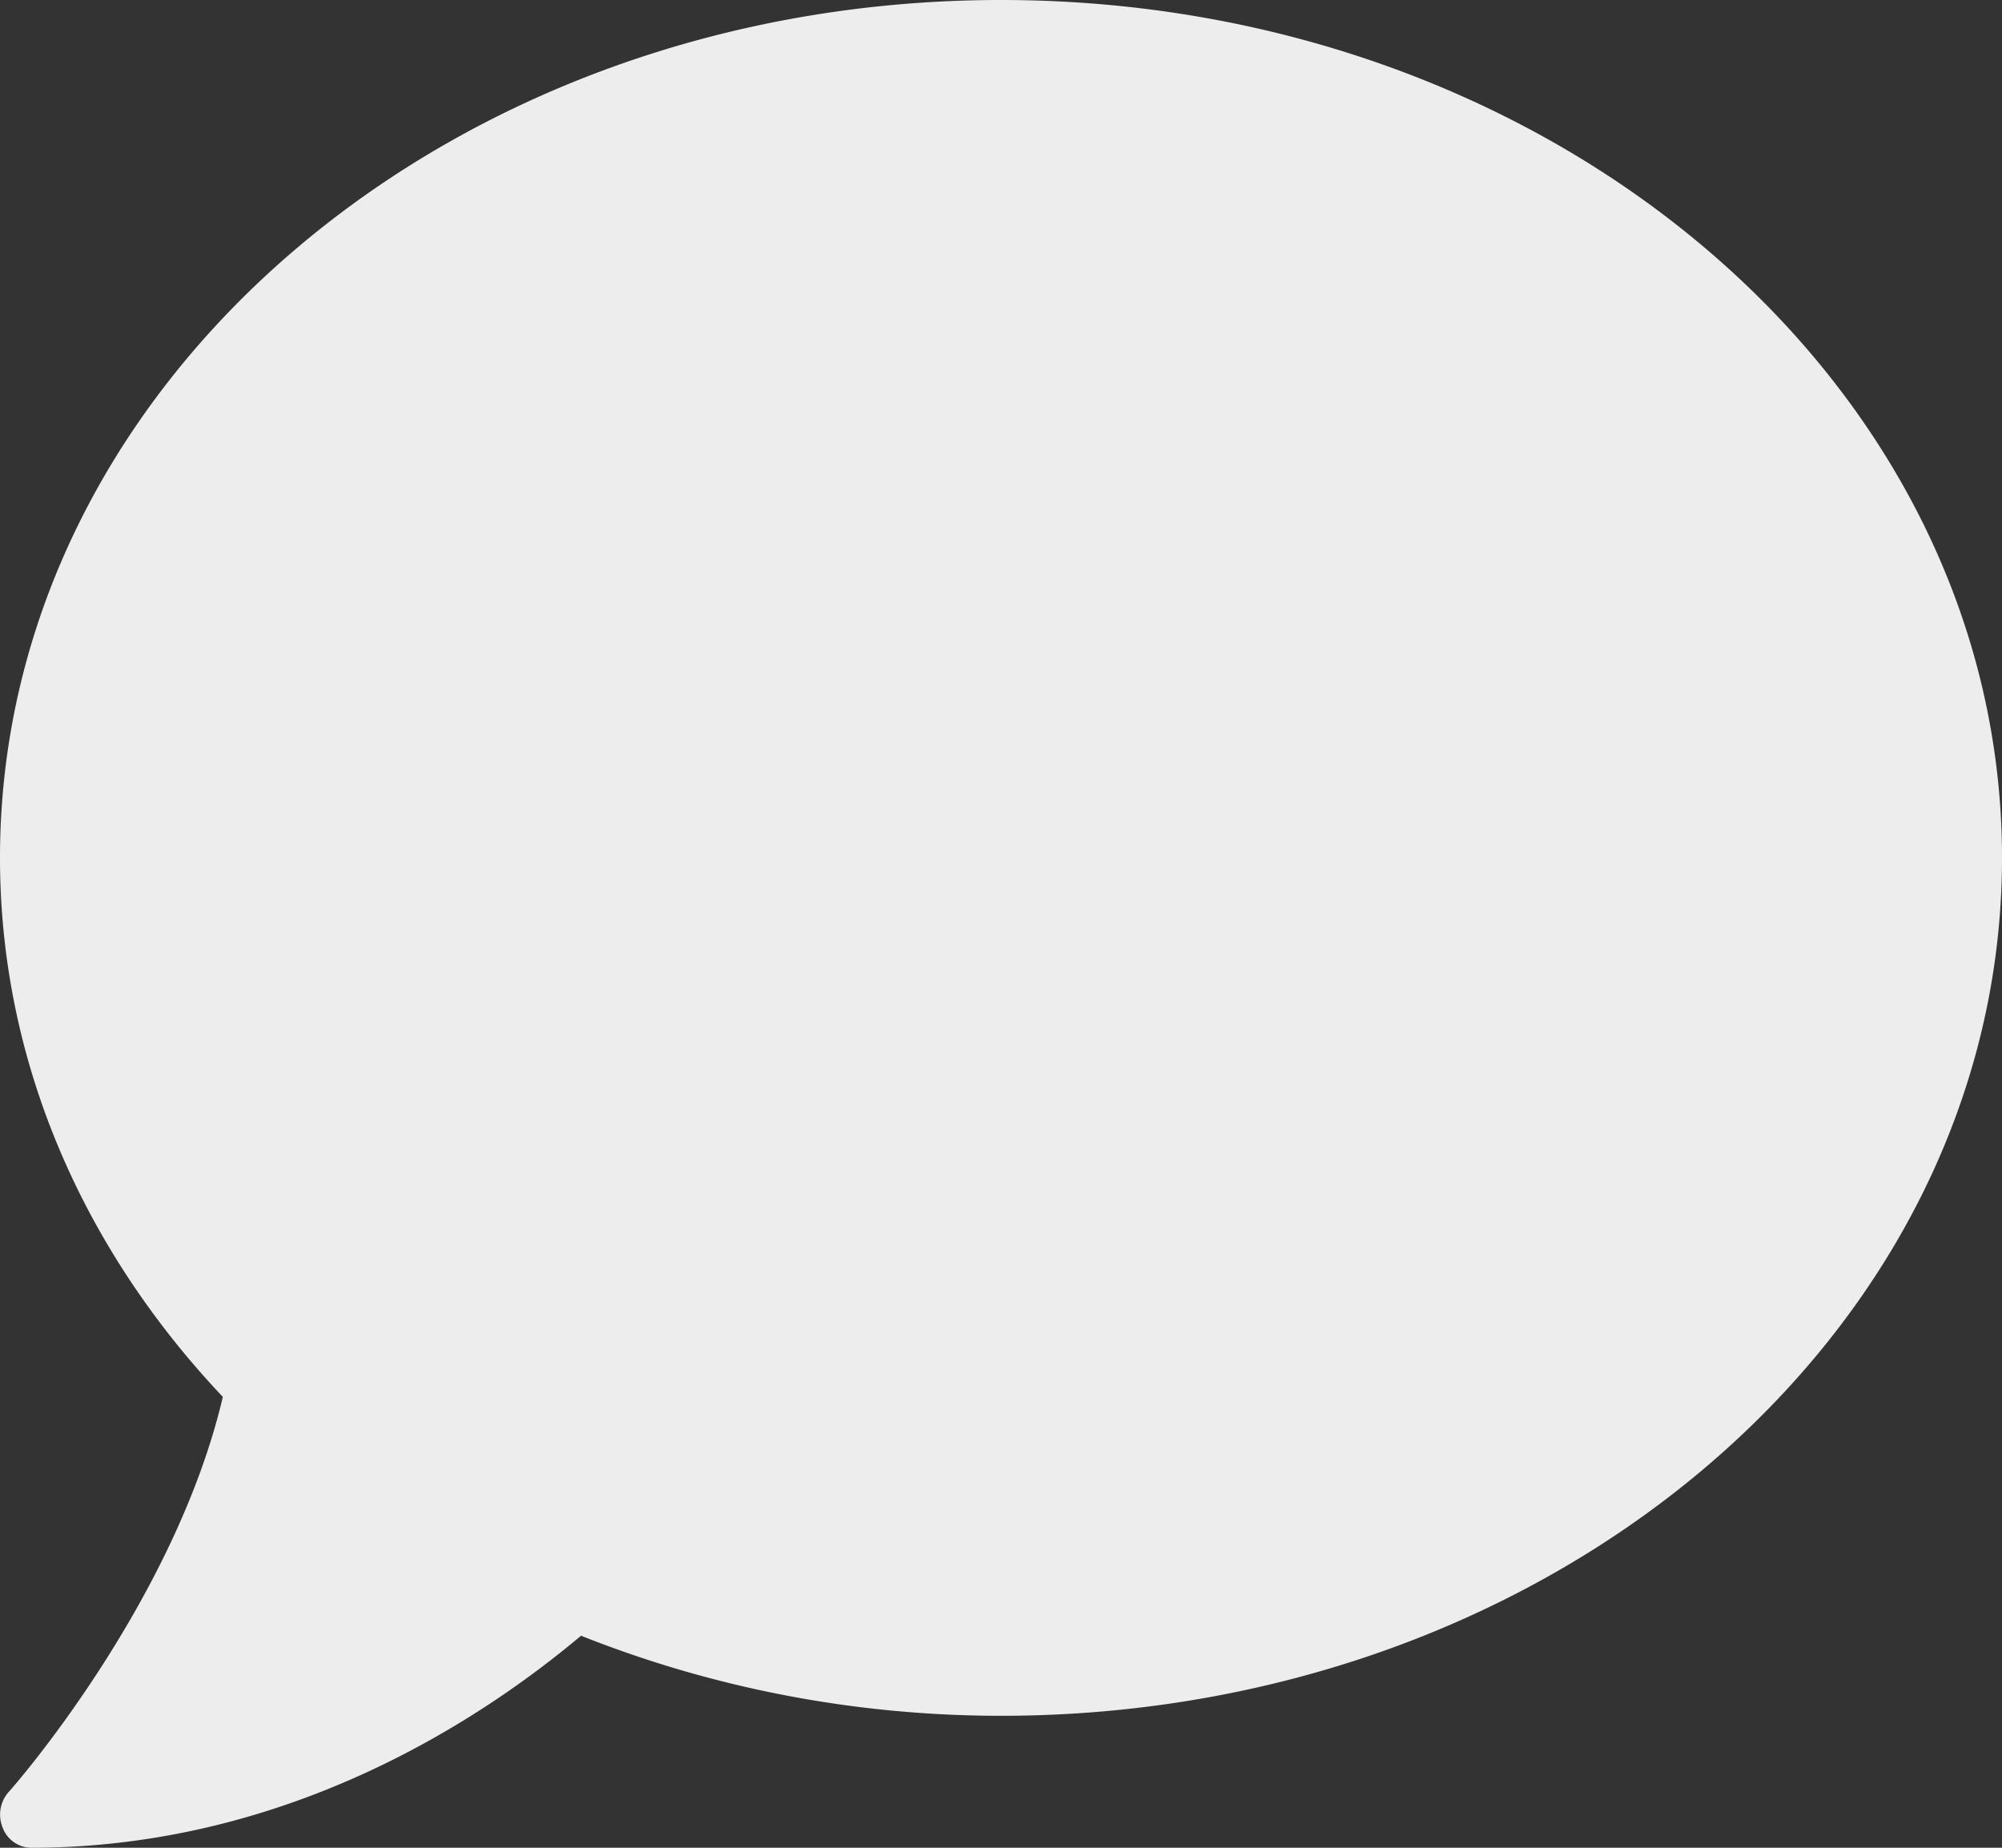 <svg width="13" height="12" fill="none" xmlns="http://www.w3.org/2000/svg"><rect width="100%" height="100%" fill="#333333" stroke="none"/><path d="M6.5 0C2.91 0 0 2.494 0 5.571 0 6.9.543 8.116 1.447 9.072 1.13 10.422.07 11.625.056 11.638a.222.222 0 00-.038.233.2.2 0 00.185.129c1.684 0 2.945-.852 3.57-1.377.83.33 1.752.52 2.727.52 3.59 0 6.5-2.494 6.5-5.572C13 2.494 10.09 0 6.5 0z" fill="#EDEDED"/></svg>
